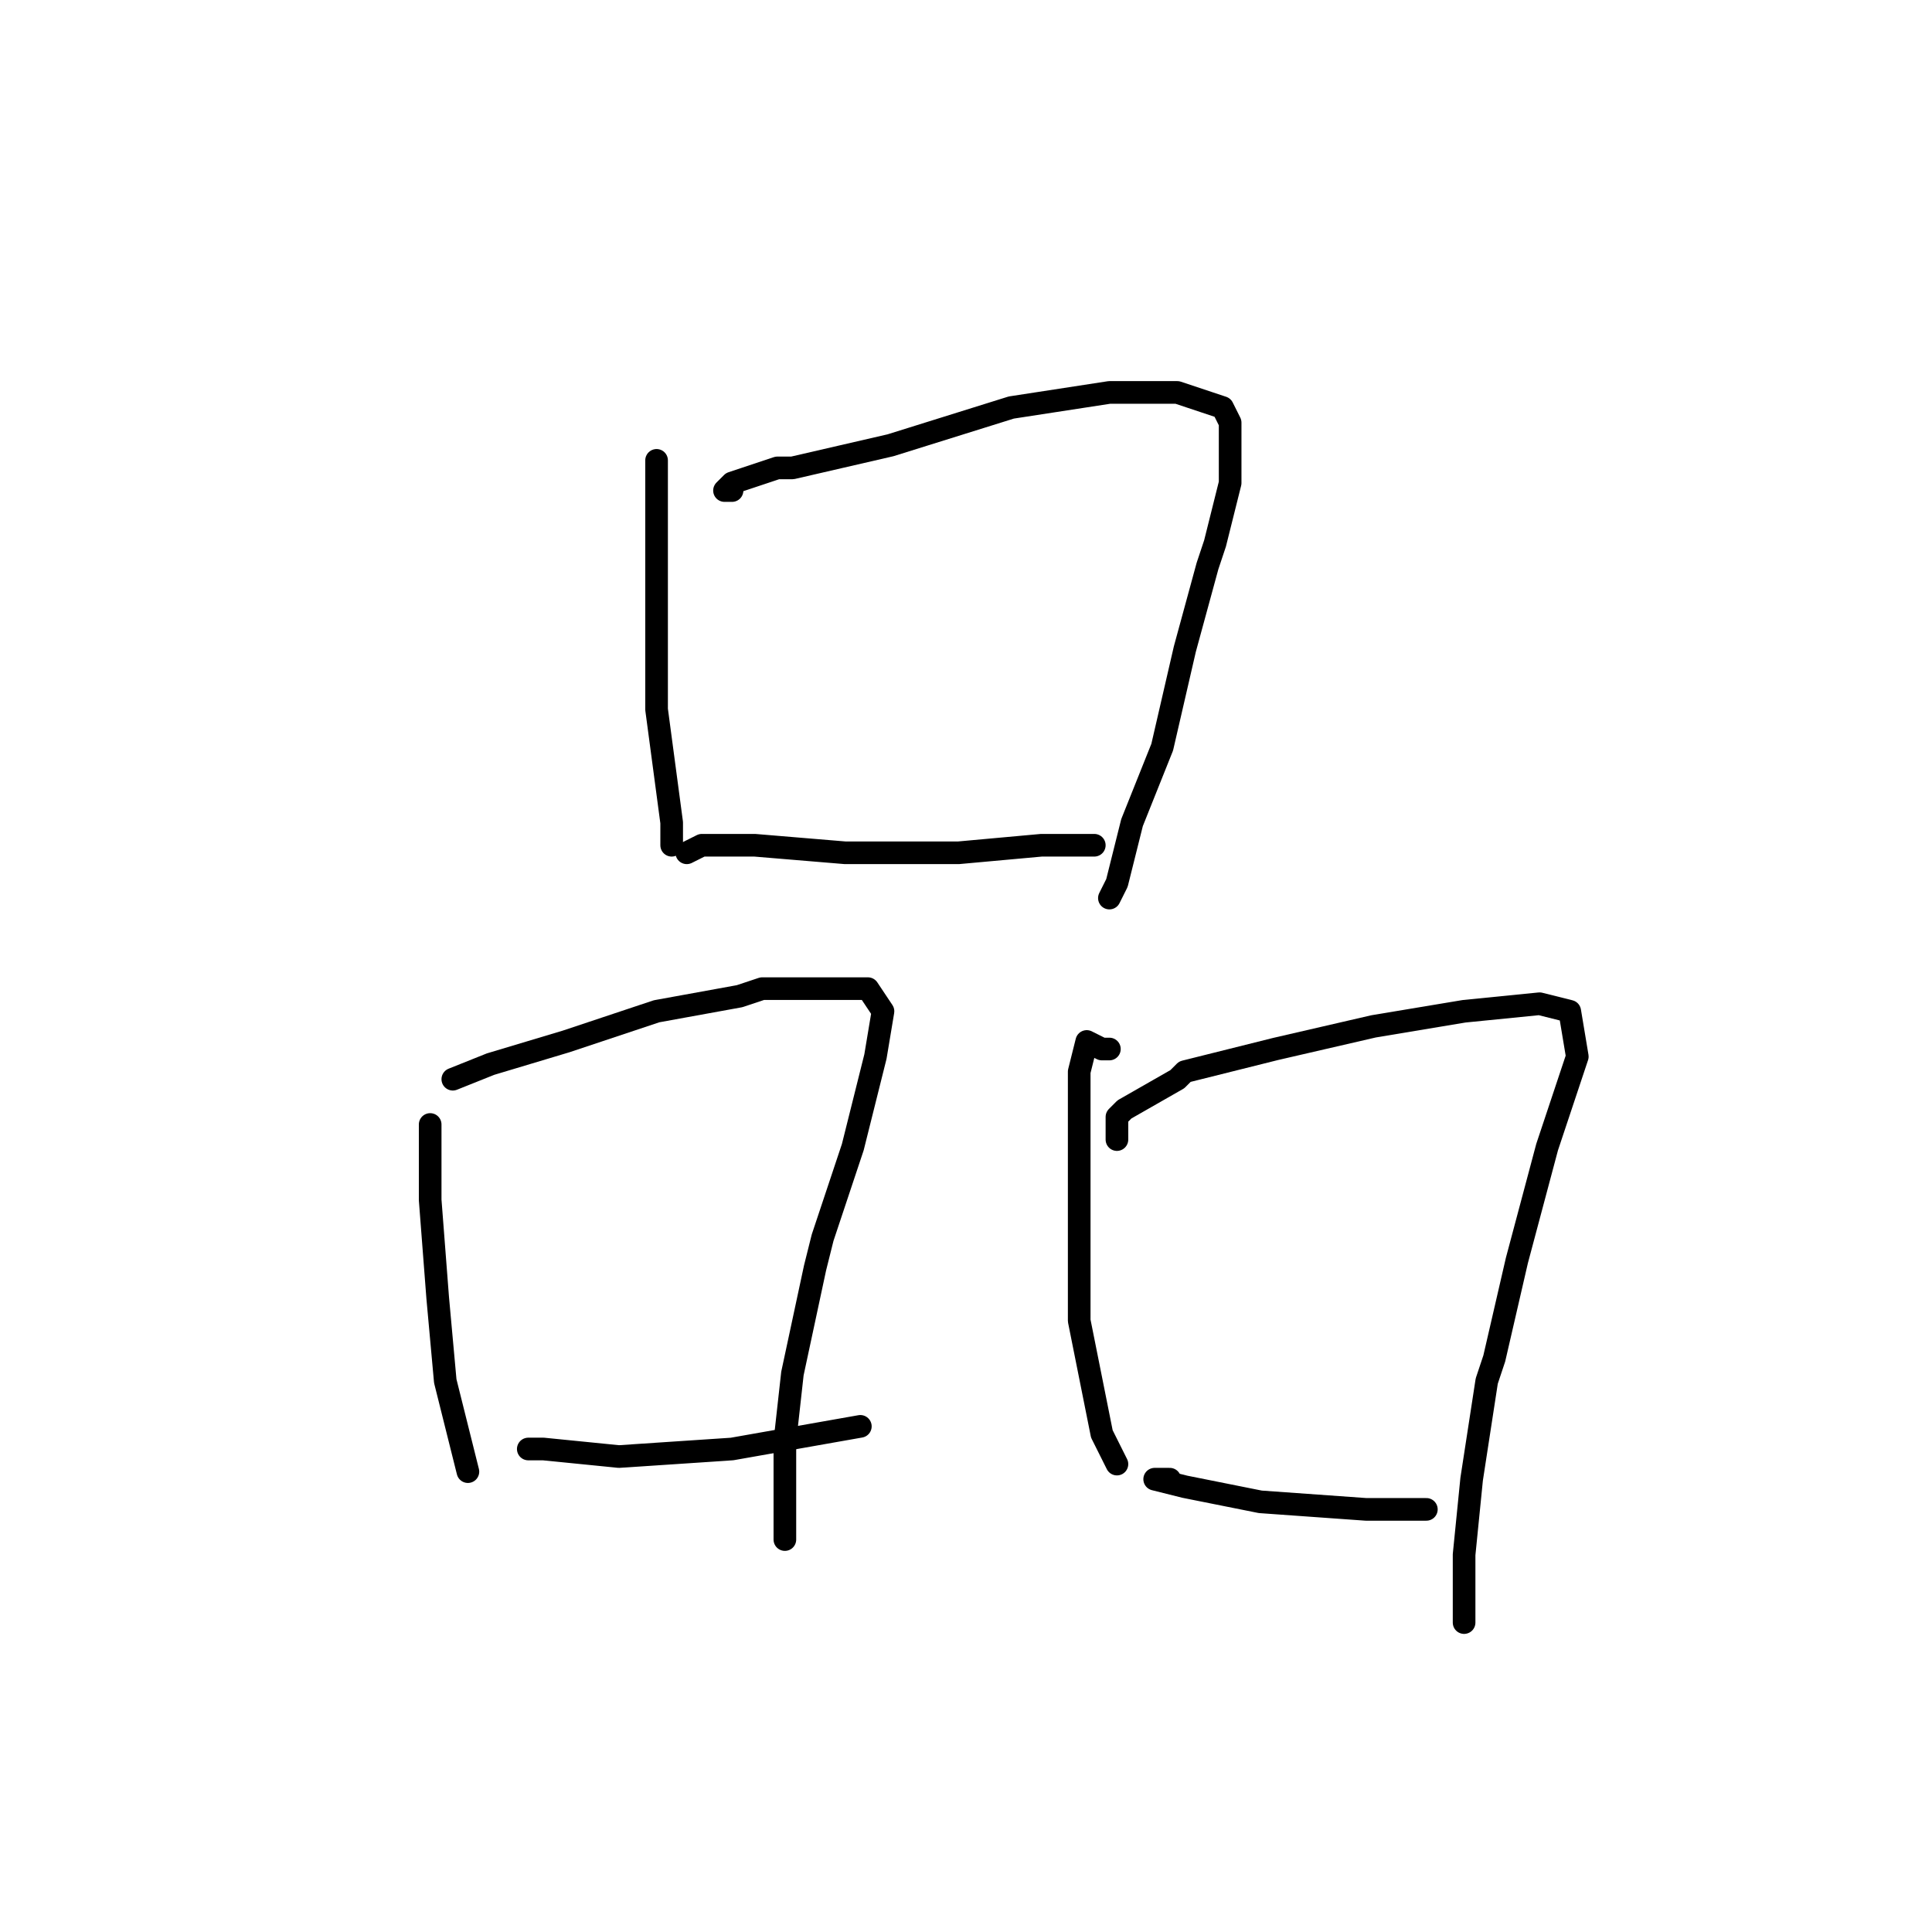 <?xml version="1.0" standalone="no"?>
    <svg width="256" height="256" xmlns="http://www.w3.org/2000/svg" version="1.1">
    <polyline stroke="black" stroke-width="3" stroke-linecap="round" fill="transparent" stroke-linejoin="round" points="87 61 87 66 87 75 87 94 89 109 89 112 89 112 " />
        <polyline stroke="black" stroke-width="3" stroke-linecap="round" fill="transparent" stroke-linejoin="round" points="97 65 96 65 97 64 103 62 105 62 118 59 134 54 147 52 156 52 162 54 163 56 163 58 163 64 161 72 160 75 157 86 154 99 150 109 148 117 147 119 147 119 " />
        <polyline stroke="black" stroke-width="3" stroke-linecap="round" fill="transparent" stroke-linejoin="round" points="91 113 93 112 100 112 112 113 123 113 127 113 138 112 141 112 145 112 145 112 " />
        <polyline stroke="black" stroke-width="3" stroke-linecap="round" fill="transparent" stroke-linejoin="round" points="57 149 57 159 58 172 59 183 61 191 62 195 62 195 " />
        <polyline stroke="black" stroke-width="3" stroke-linecap="round" fill="transparent" stroke-linejoin="round" points="60 143 65 141 75 138 87 134 98 132 101 131 110 131 115 131 117 134 116 140 113 152 109 164 108 168 105 182 104 191 104 193 104 199 104 200 104 204 104 204 " />
        <polyline stroke="black" stroke-width="3" stroke-linecap="round" fill="transparent" stroke-linejoin="round" points="70 192 72 192 82 193 97 192 114 189 114 189 " />
        <polyline stroke="black" stroke-width="3" stroke-linecap="round" fill="transparent" stroke-linejoin="round" points="147 139 146 139 144 138 143 142 143 148 143 163 143 175 146 190 148 194 148 194 " />
        <polyline stroke="black" stroke-width="3" stroke-linecap="round" fill="transparent" stroke-linejoin="round" points="148 151 148 148 149 147 156 143 157 142 169 139 182 136 194 134 204 133 208 134 209 140 205 152 201 167 198 180 197 183 195 196 194 206 194 212 194 215 194 215 " />
        <polyline stroke="black" stroke-width="3" stroke-linecap="round" fill="transparent" stroke-linejoin="round" points="155 196 153 196 157 197 167 199 181 200 189 200 189 200 " />
        </svg>